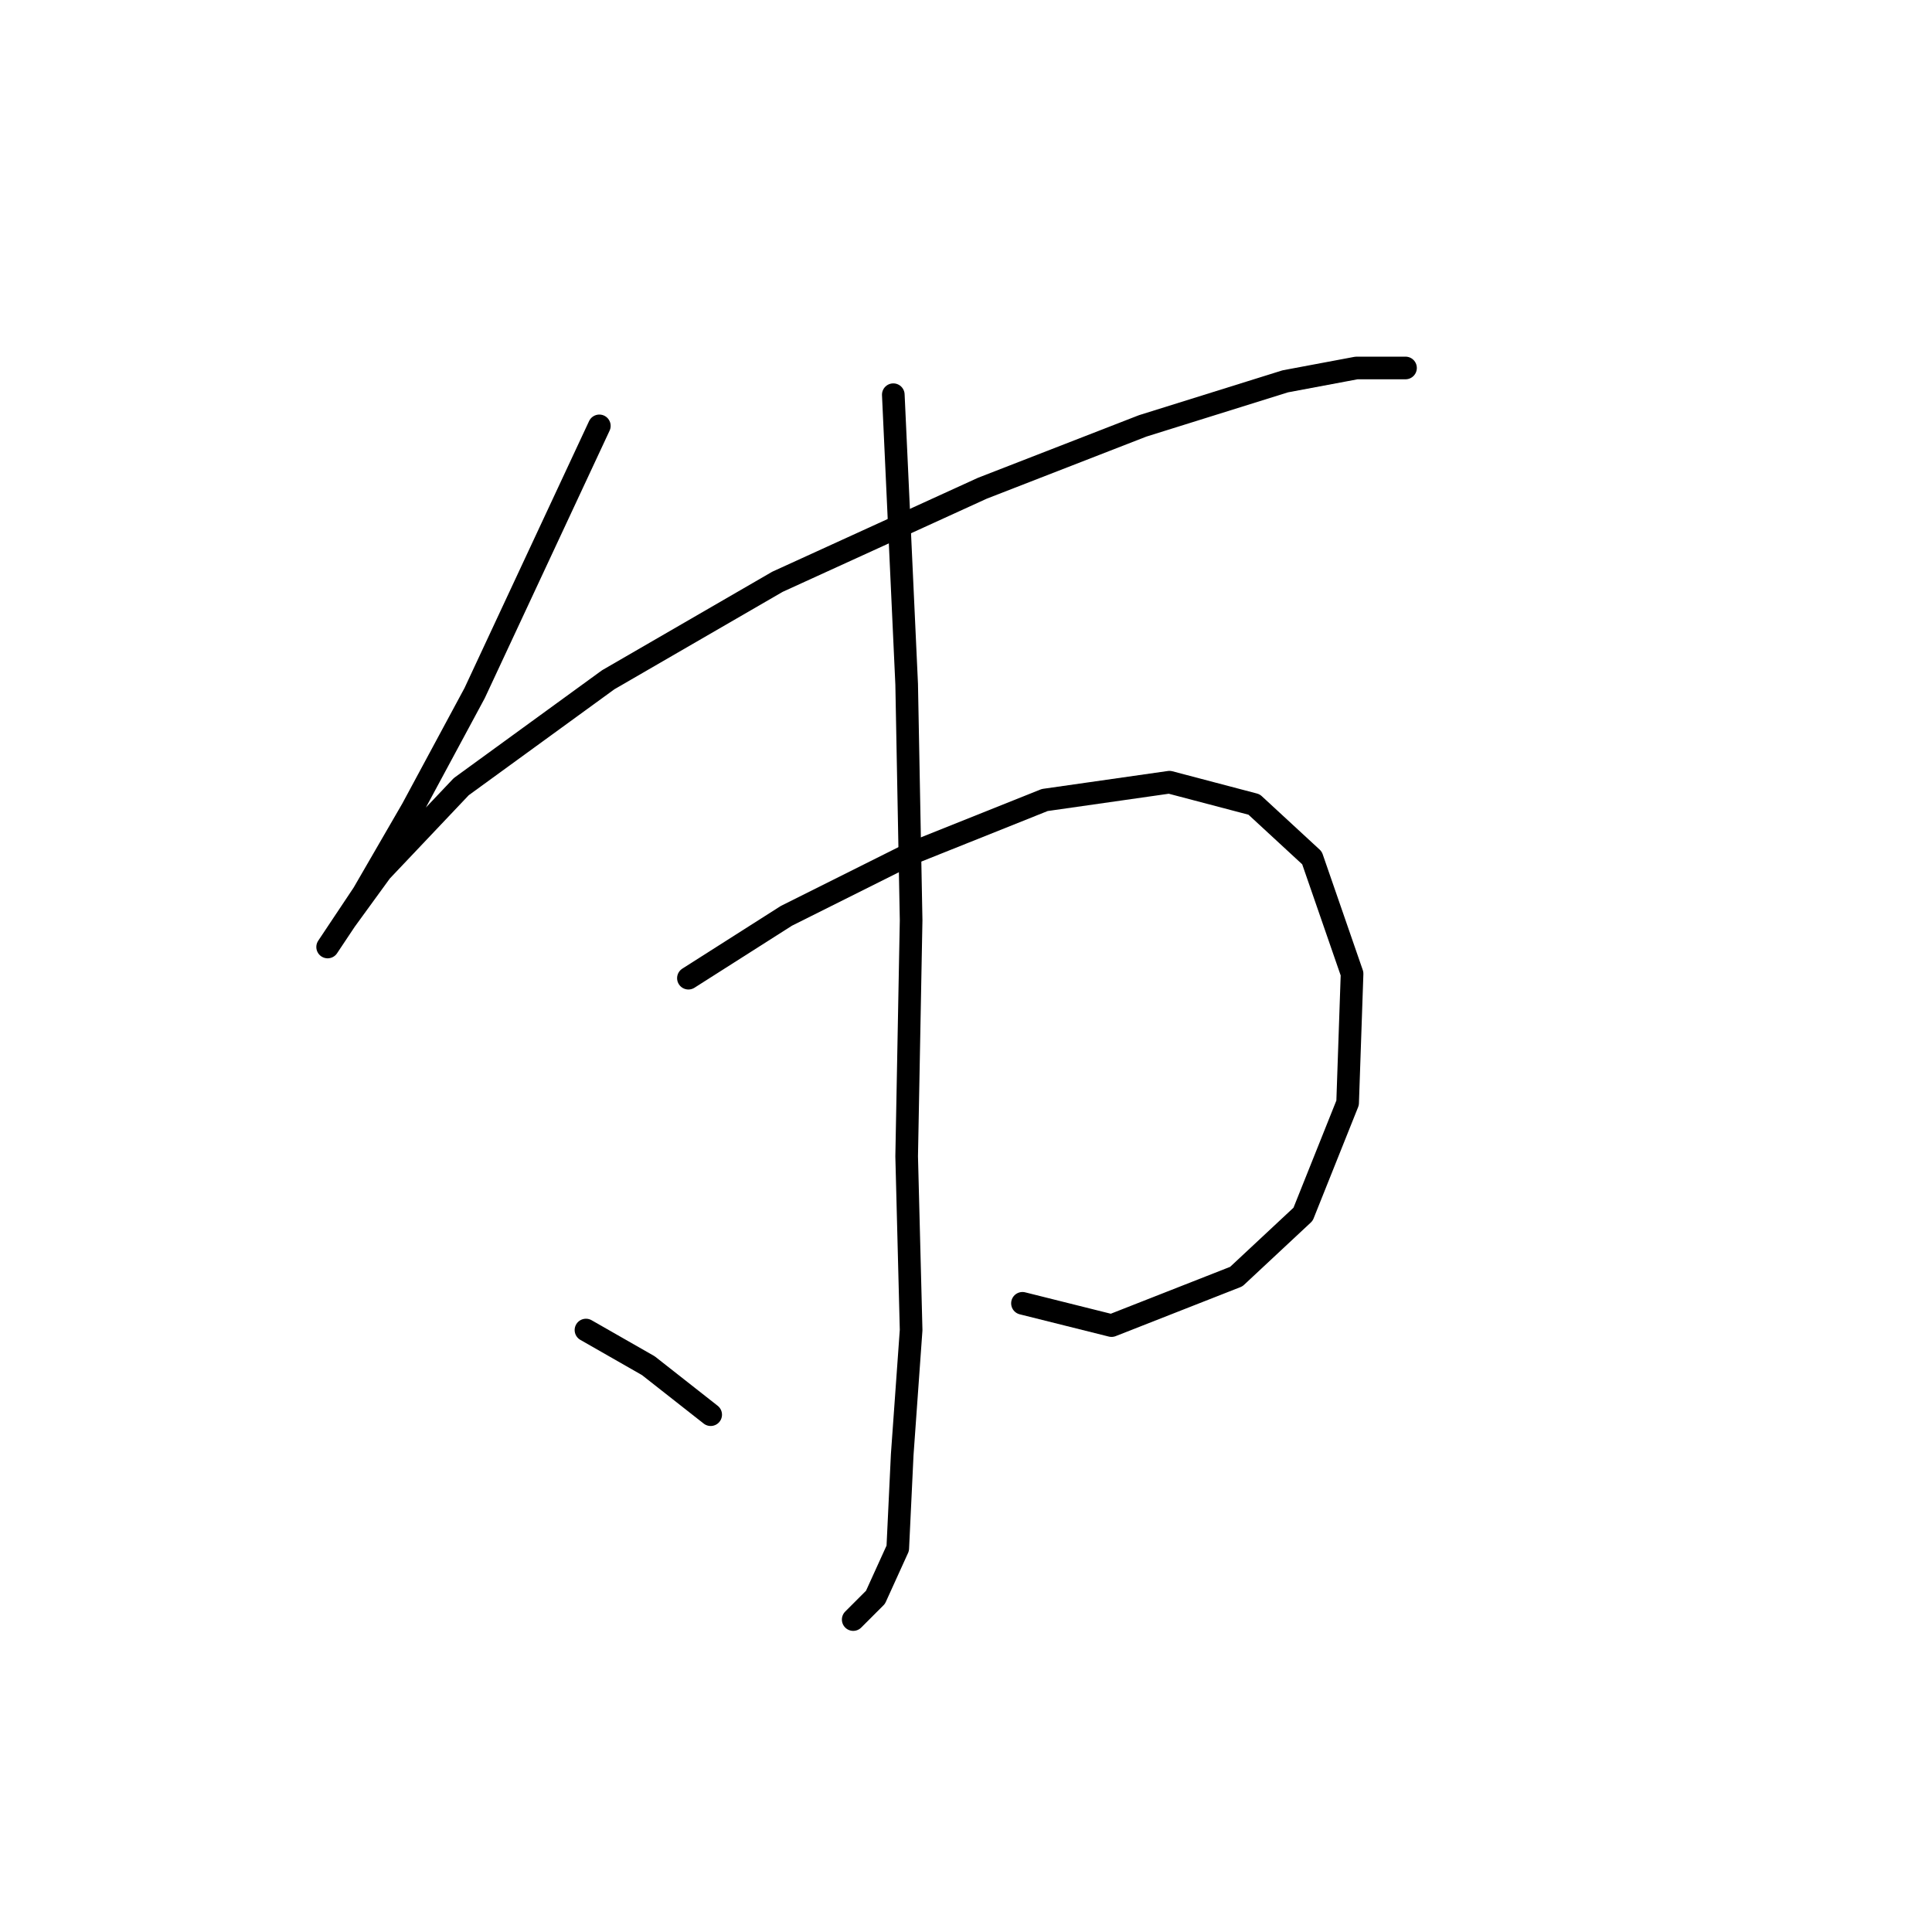 <?xml version="1.0" standalone="no"?>
    <svg width="256" height="256" xmlns="http://www.w3.org/2000/svg" version="1.1">
    <polyline stroke="black" stroke-width="3" stroke-linecap="round" fill="transparent" stroke-linejoin="round" points="79.415 56.431 62.89 91.842 54.627 107.187 48.135 118.4 44.594 123.712 43.414 125.482 45.774 121.941 50.496 115.449 61.119 104.236 80.595 90.071 103.022 77.087 130.171 64.693 151.417 56.431 170.303 50.529 179.746 48.758 186.238 48.758 186.238 48.758 " />
        <polyline stroke="black" stroke-width="3" stroke-linecap="round" fill="transparent" stroke-linejoin="round" points="91.219 129.614 104.203 121.351 120.728 113.089 138.433 106.006 154.958 103.646 166.172 106.597 173.844 113.679 179.156 129.024 178.566 146.139 172.664 160.894 163.811 169.156 147.286 175.648 135.482 172.697 135.482 172.697 " />
        <polyline stroke="black" stroke-width="3" stroke-linecap="round" fill="transparent" stroke-linejoin="round" points="118.367 52.3 120.138 90.662 120.728 121.941 120.138 153.221 120.728 176.238 119.547 192.763 118.957 205.157 116.006 211.649 113.055 214.6 113.055 214.6 " />
        <polyline stroke="black" stroke-width="3" stroke-linecap="round" fill="transparent" stroke-linejoin="round" points="77.644 176.238 85.907 180.96 94.169 187.452 94.169 187.452 " />
        </svg>